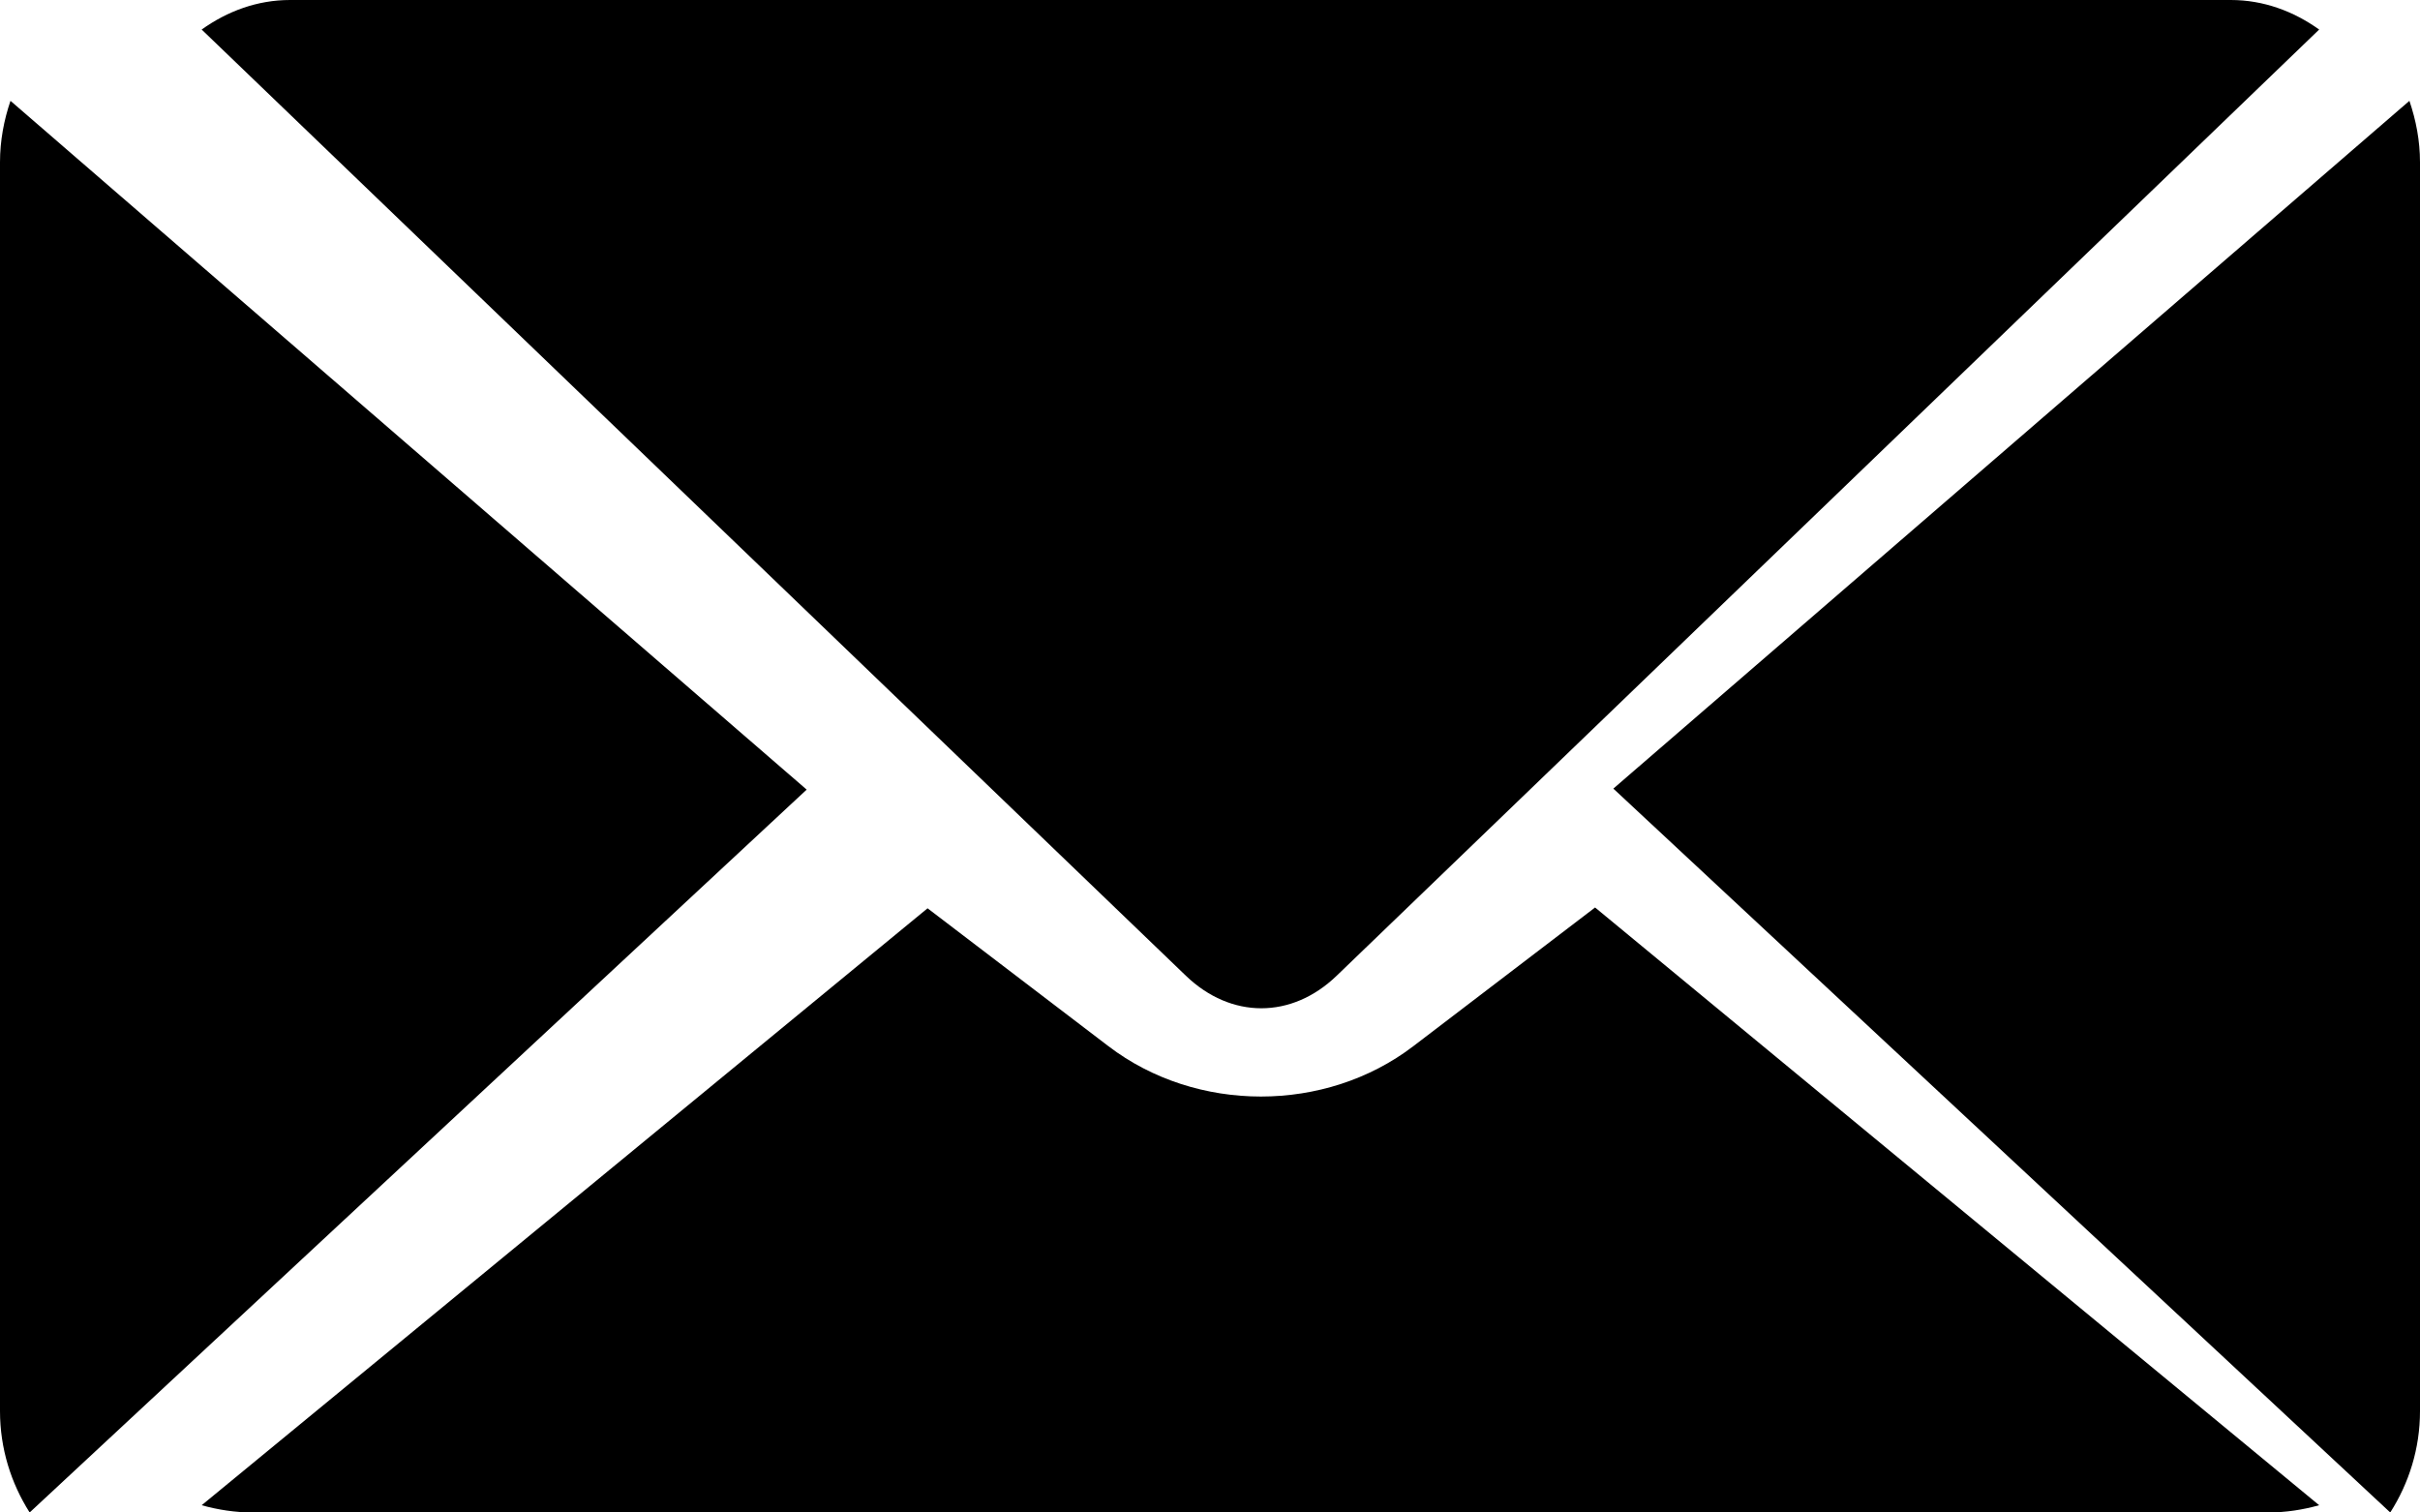 <svg width="24" height="15" viewBox="0 0 24 15" fill="none" xmlns="http://www.w3.org/2000/svg">
<path fill-rule="evenodd" clip-rule="evenodd" d="M2 0.293C2.255 0.111 2.552 0 2.876 0H22.124C22.448 0 22.745 0.111 23 0.293L13.256 9.677C12.81 10.107 12.208 10.107 11.761 9.677L2 0.293ZM0 1.61C0 1.395 0.039 1.191 0.104 1L8 7.831L0.294 15C0.11 14.71 0 14.367 0 13.994V1.61ZM23.895 1L16 7.821L23.705 15C23.89 14.71 24 14.367 24 13.994V1.61C24 1.395 23.96 1.191 23.895 1ZM14.017 10.375L15.819 9L23 14.928C22.839 14.973 22.669 15 22.491 15H2.508C2.331 15 2.161 14.973 2 14.928L9.199 9.008L10.992 10.375C11.864 11.041 13.145 11.042 14.017 10.375Z" fill="black"/>
</svg>

